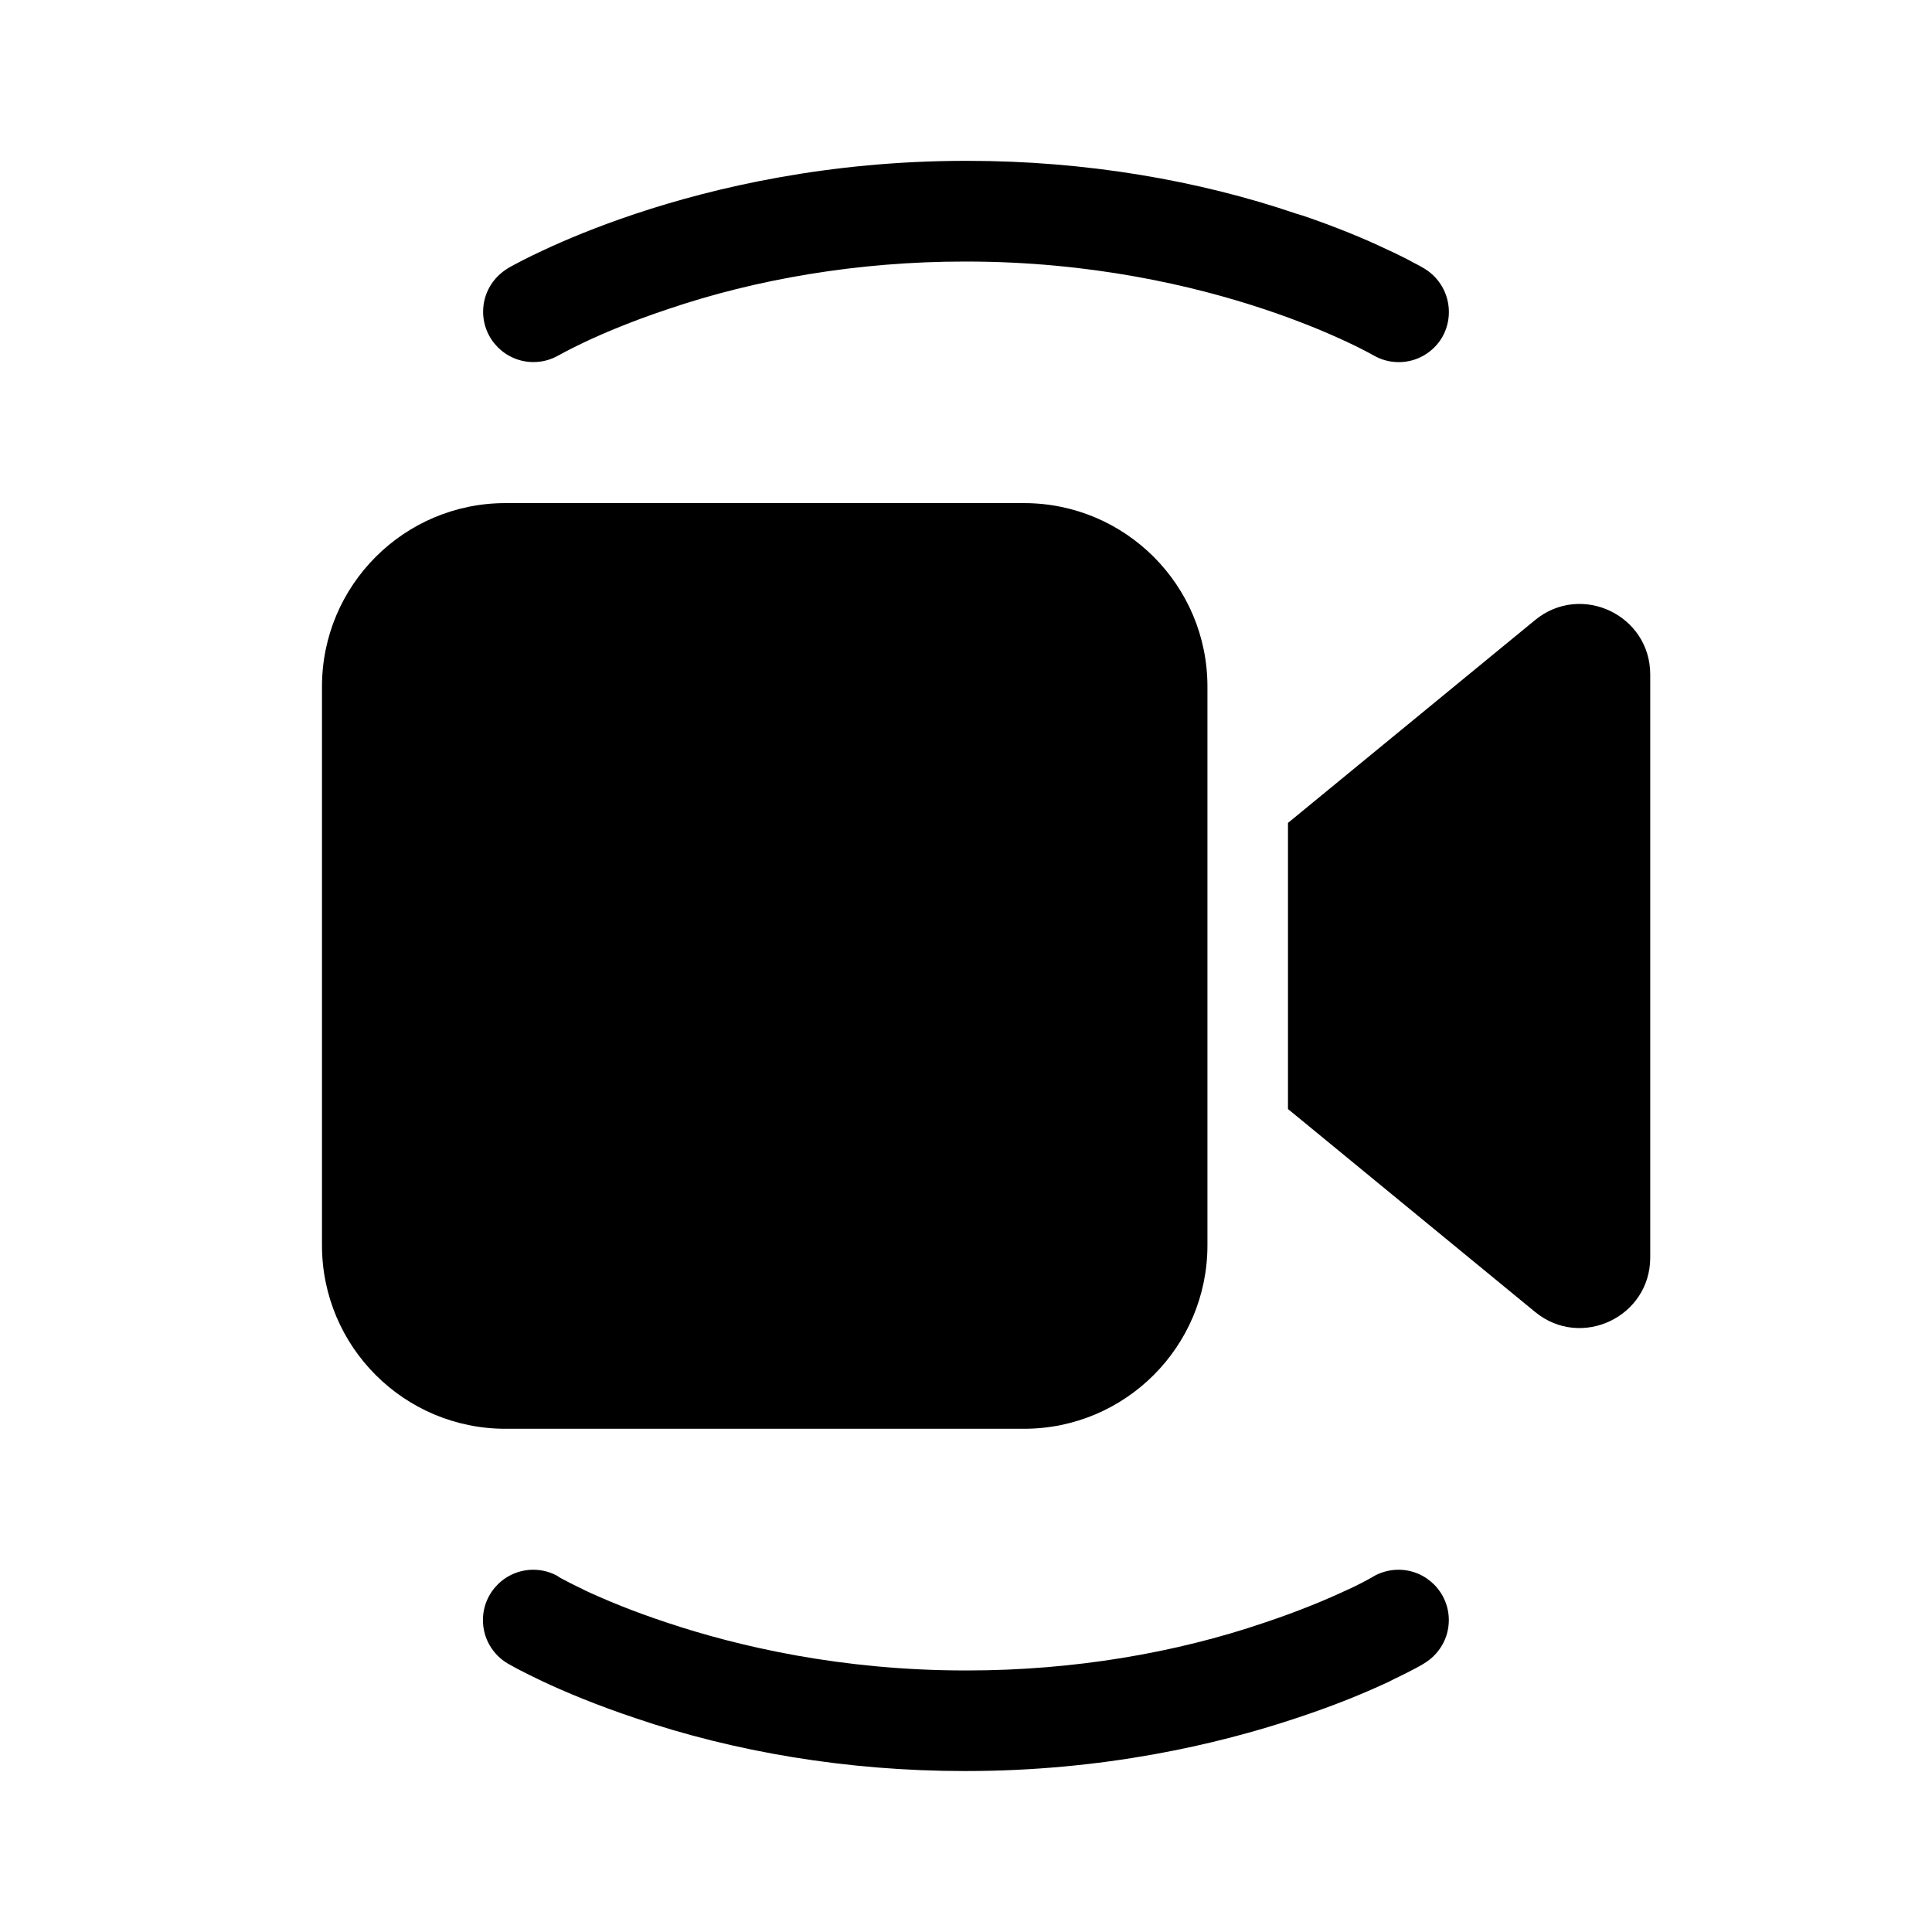 <!-- Generated by IcoMoon.io -->
<svg version="1.1" xmlns="http://www.w3.org/2000/svg" width="32" height="32" viewBox="0 0 32 32">
<title>meet-now-filled</title>
<path d="M9.255 5.885l0.018-0.010c0.017-0.009 0.043-0.025 0.081-0.044 0.075-0.040 0.19-0.099 0.343-0.171 0.307-0.144 0.767-0.34 1.358-0.537 1.469-0.501 3.161-0.791 4.921-0.791 0.008 0 0.017 0 0.025 0h-0.001c2.060 0 3.762 0.396 4.945 0.791 0.591 0.197 1.051 0.393 1.358 0.537 0.189 0.088 0.328 0.16 0.464 0.235l-0.040-0.021 0.017 0.009h0.001l0.001 0.001h0.001c0.121 0.072 0.266 0.114 0.421 0.114 0.304 0 0.57-0.163 0.716-0.407l0.002-0.004c0.070-0.12 0.112-0.265 0.112-0.419 0-0.305-0.162-0.572-0.406-0.72l-0.004-0.002-0.001-0.001-0.003-0.002-0.010-0.005c-0.029-0.018-0.077-0.044-0.126-0.070l-0.021-0.010c-0.084-0.048-0.221-0.117-0.359-0.183l-0.057-0.025c-0.406-0.197-0.915-0.403-1.437-0.58l-0.101-0.030c-1.626-0.555-3.499-0.876-5.447-0.876-0.009 0-0.017 0-0.026 0h0.001c-2.273 0-4.155 0.437-5.472 0.876-0.659 0.22-1.179 0.44-1.538 0.609-0.246 0.114-0.43 0.21-0.611 0.311l0.048-0.025-0.010 0.007-0.003 0.001-0.001 0.001s0.12-0.067-0.001 0c-0.248 0.148-0.411 0.414-0.411 0.719 0 0.46 0.373 0.834 0.834 0.834 0.156 0 0.301-0.043 0.426-0.117l-0.004 0.002zM5.333 11.372c0-1.678 1.361-3.039 3.039-3.039h8.587c0 0 0 0 0.001 0 1.679 0 3.039 1.361 3.039 3.039v9.254c0 1.679-1.361 3.039-3.039 3.039h-8.587c-0 0-0 0-0.001 0-1.678 0-3.039-1.36-3.039-3.039v-9.254zM21.333 18.369l4.093 3.361c0.761 0.625 1.907 0.083 1.907-0.901v-9.657c0-0.985-1.145-1.527-1.907-0.902l-4.093 3.36v4.74zM9.255 26.115c-0.121-0.072-0.267-0.115-0.422-0.115-0.46 0-0.834 0.373-0.834 0.834 0 0.305 0.163 0.571 0.407 0.717l0.004 0.002c0.193 0.105 0.001 0 0.001 0l0.001 0.001 0.003 0.002 0.010 0.005 0.033 0.019 0.113 0.062c0.098 0.051 0.238 0.123 0.417 0.207 0.36 0.169 0.879 0.389 1.538 0.609 1.626 0.555 3.499 0.876 5.447 0.876 0.009 0 0.017 0 0.026-0h-0.001c2.273 0 4.155-0.437 5.472-0.876 0.623-0.206 1.132-0.412 1.625-0.646l-0.087 0.037c0.235-0.109 0.409-0.199 0.579-0.294l-0.049 0.025 0.033-0.019 0.009-0.005 0.003-0.002 0.001-0.001h0.001c0.248-0.148 0.412-0.414 0.412-0.719 0-0.46-0.373-0.834-0.834-0.834-0.156 0-0.301 0.043-0.426 0.117l0.004-0.002v0.001h-0.001v0.001l-0.017 0.009c-0.096 0.055-0.235 0.127-0.377 0.194l-0.047 0.020c-0.307 0.144-0.767 0.34-1.358 0.537-1.469 0.501-3.161 0.791-4.921 0.791-0.008 0-0.017 0-0.025-0h0.001c-2.060 0-3.762-0.396-4.945-0.791-0.55-0.182-0.999-0.364-1.435-0.569l0.077 0.033c-0.189-0.088-0.328-0.16-0.464-0.235l0.040 0.020-0.018-0.010z"></path>
</svg>
